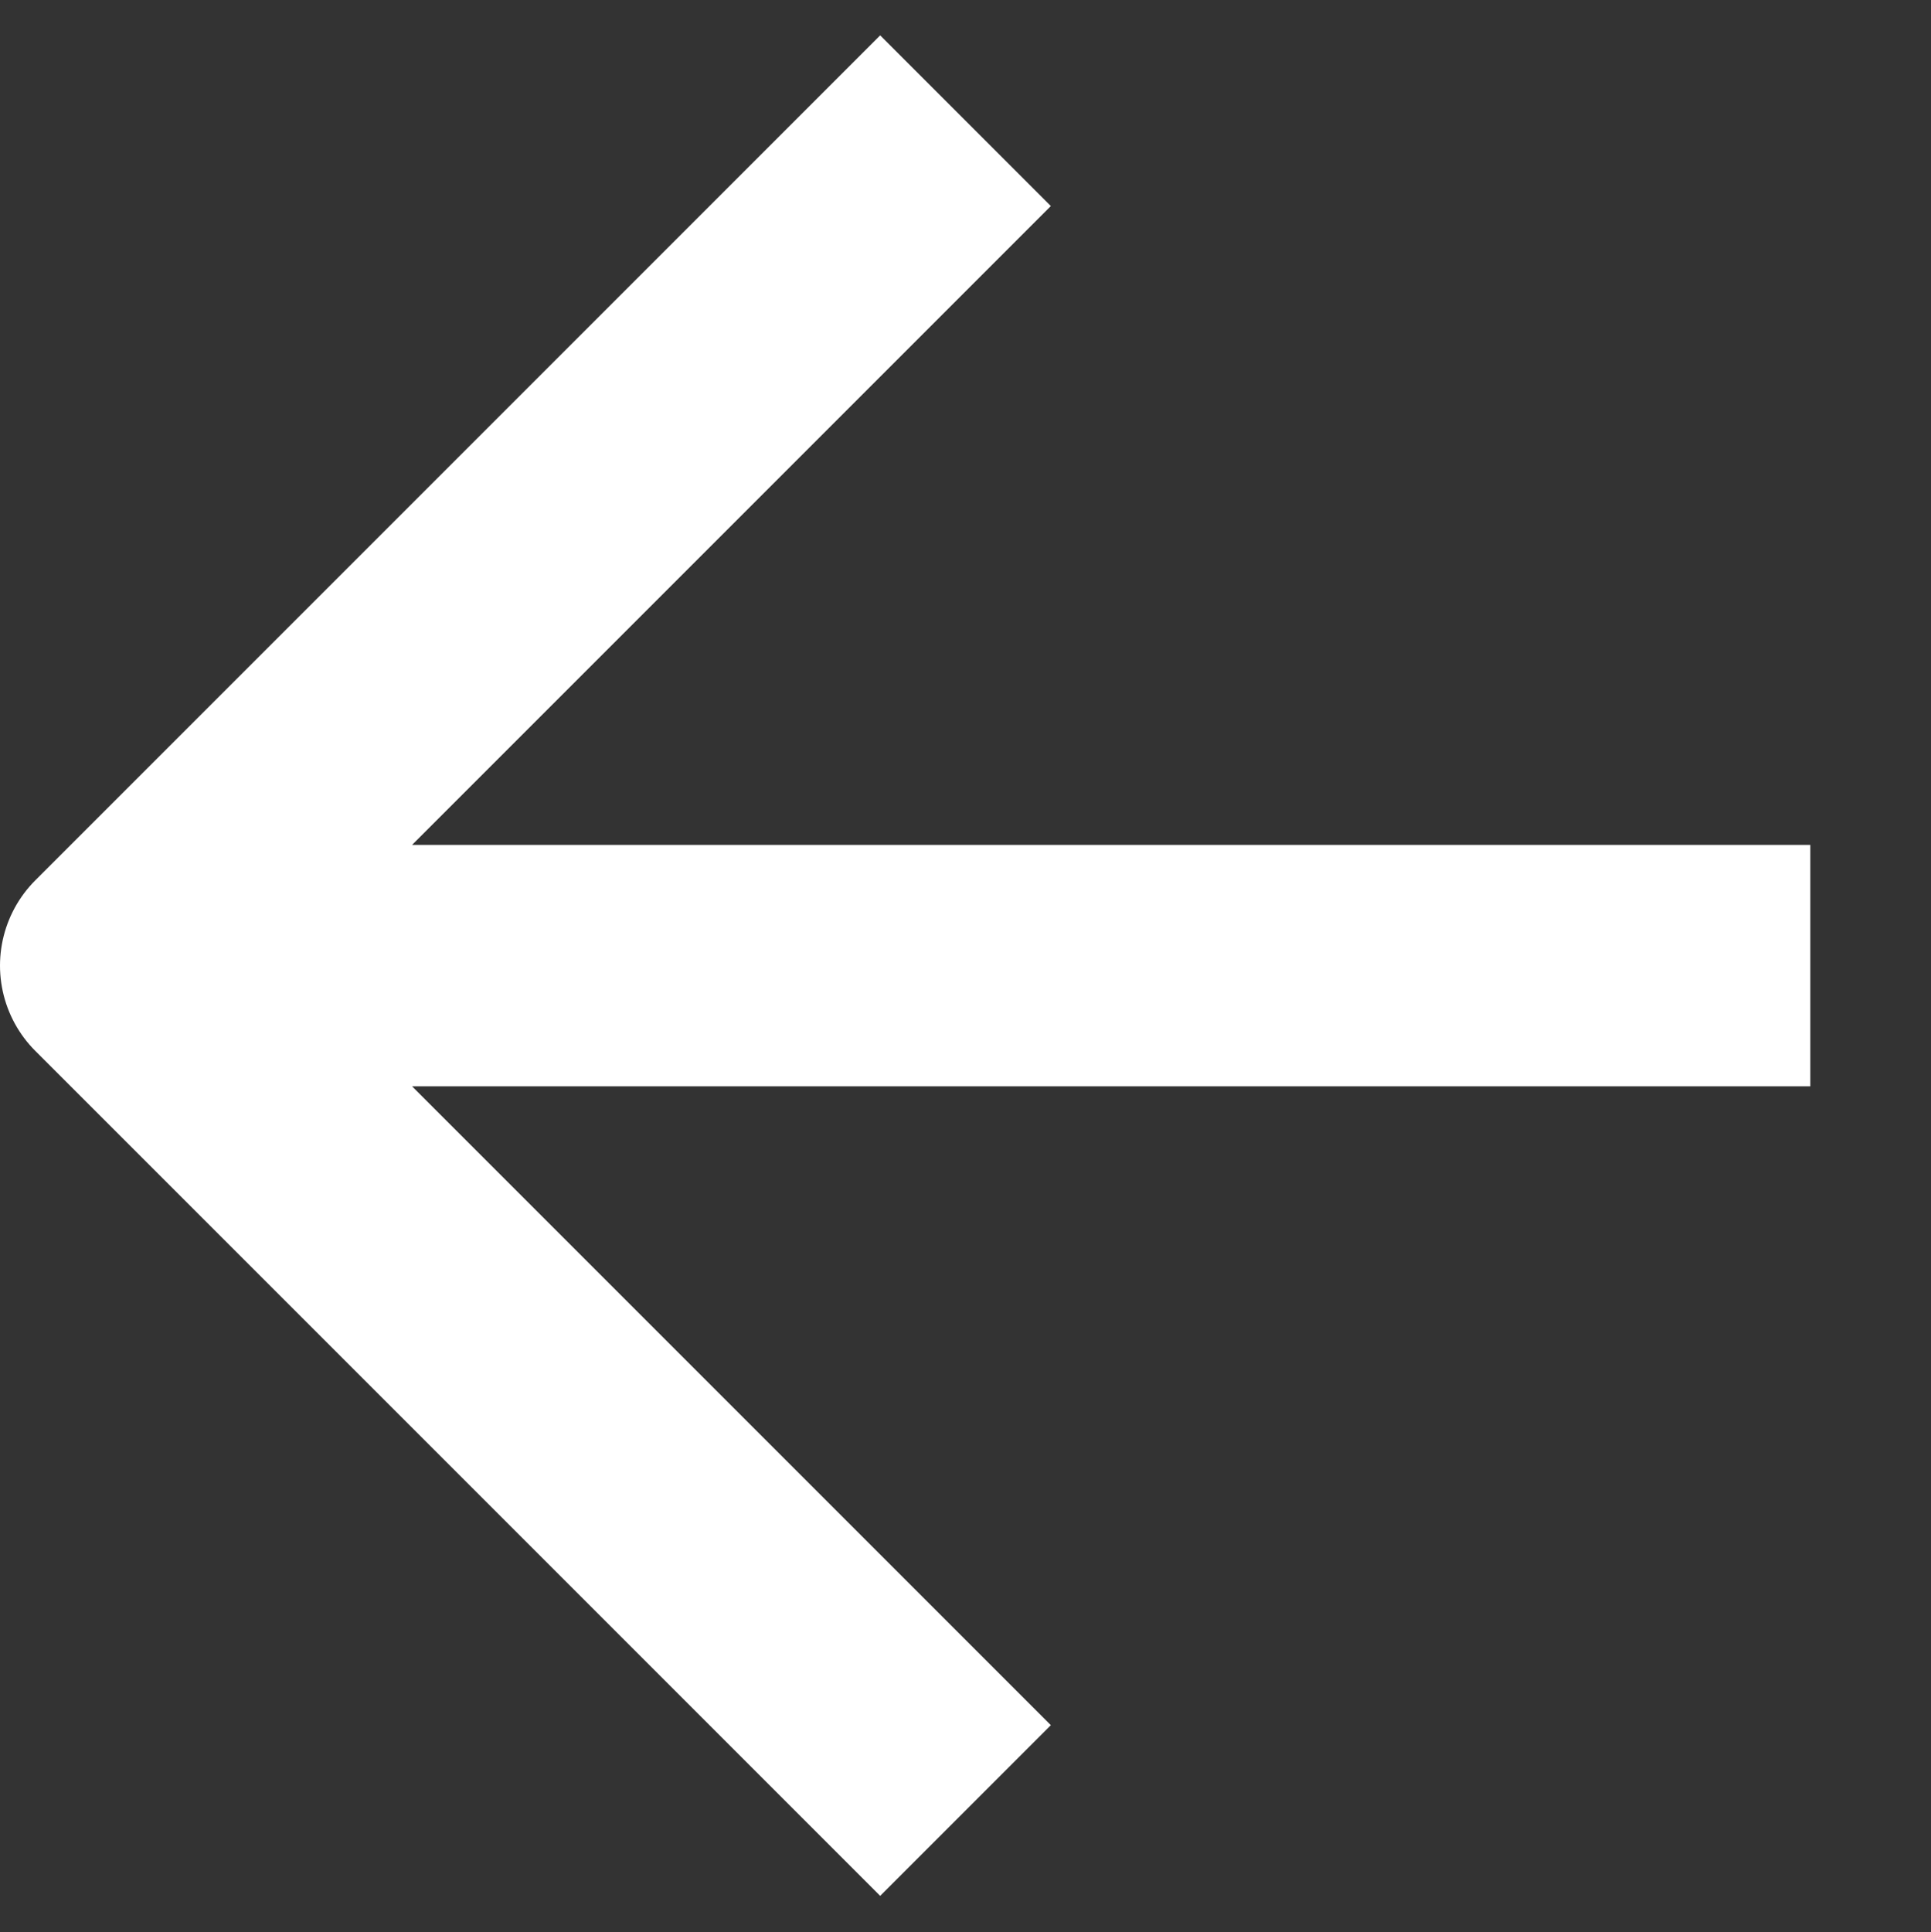 <svg width="24" height="24.012" viewBox="0 0 24 24.012" fill="none" xmlns="http://www.w3.org/2000/svg" xmlns:xlink="http://www.w3.org/1999/xlink">
	<rect x="0" y="0" width="24" height="24.012" fill="#333333" stroke="none"/>
	<desc>
			Created with Pixso.
	</desc>
	<defs/>
	<path id="Icon" d="M22.5 12L1.5 12M12 22.5L1.5 12L12 1.5" stroke="#FFFFFF" stroke-opacity="1" stroke-width="3" stroke-linejoin="round"/>
</svg>
